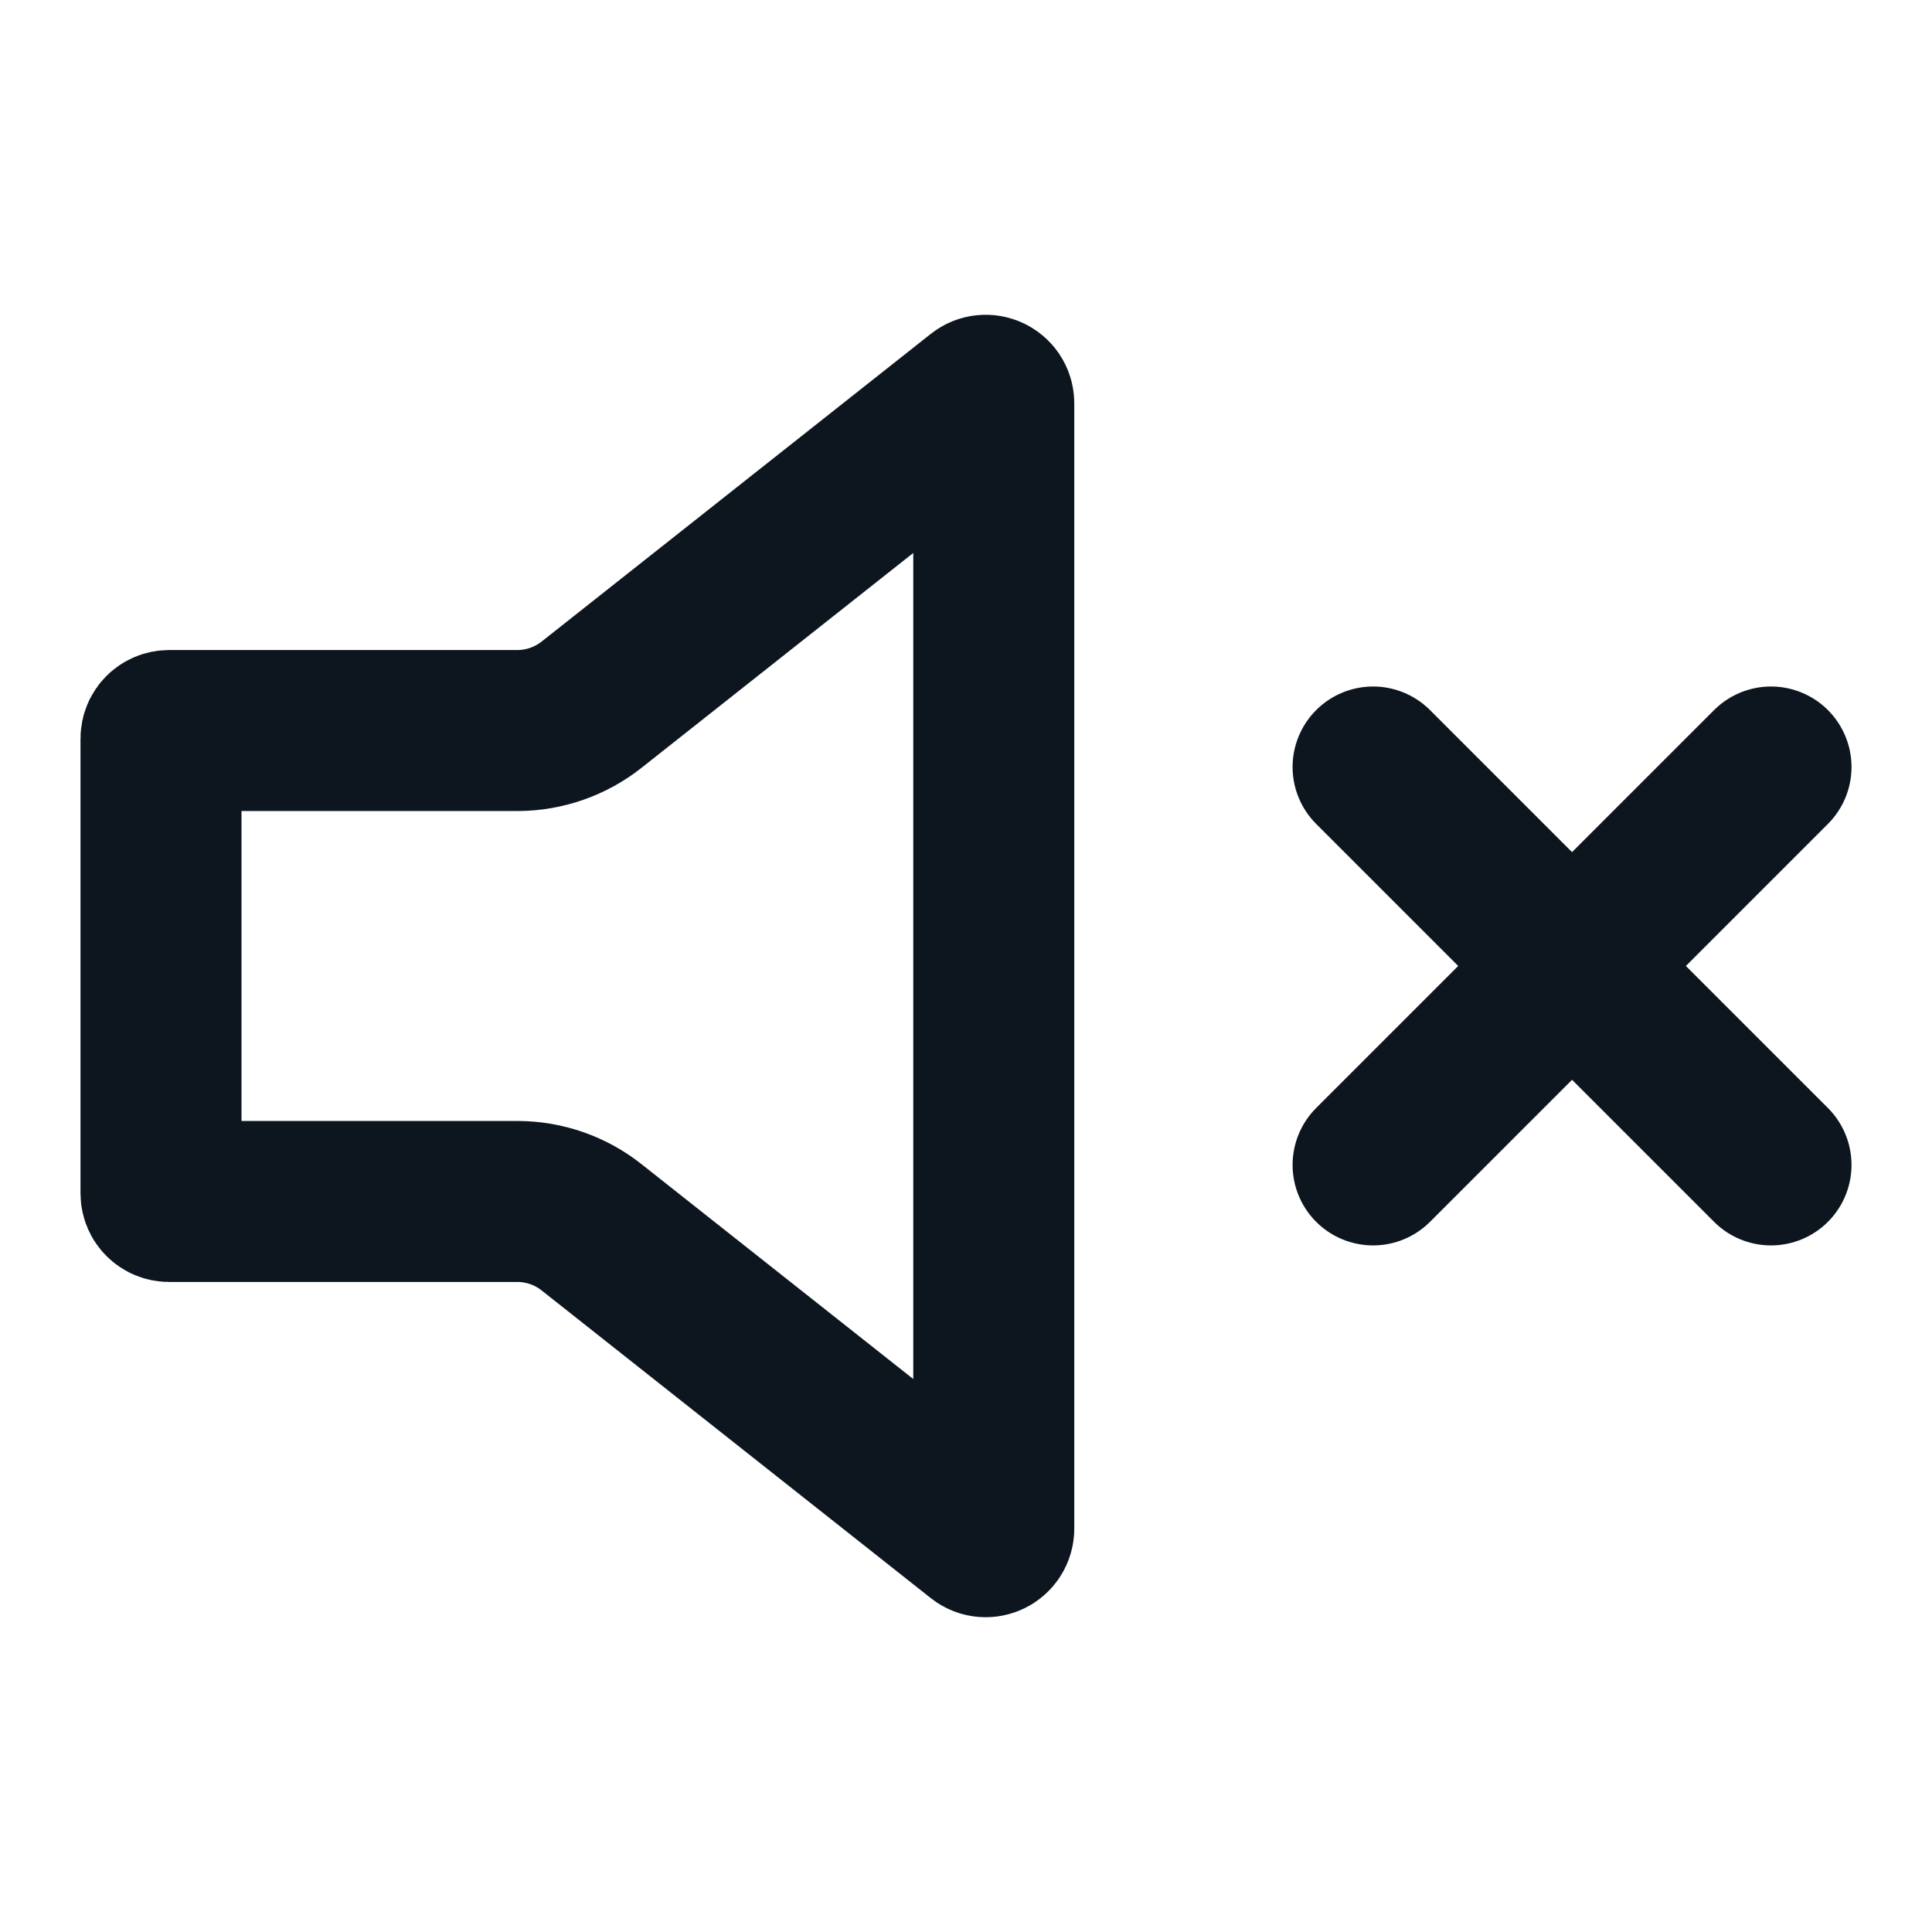 <svg width="24" height="24" viewBox="0 0 24 24" fill="none" xmlns="http://www.w3.org/2000/svg">
<path d="M17.057 14.471L22 9.528M22 14.471L17.057 9.528M7.35 15.247C7.09 15.04 6.767 14.927 6.434 14.925H2.1C2.045 14.925 2 14.88 2 14.825V9.175C2 9.119 2.045 9.075 2.1 9.075H6.434C6.767 9.073 7.09 8.959 7.35 8.753L12.183 4.932C12.248 4.88 12.345 4.927 12.345 5.01V18.989C12.345 19.073 12.248 19.12 12.183 19.068L7.35 15.247Z" stroke="#0D151F" stroke-width="2" stroke-linecap="round" stroke-linejoin="round"/>
</svg>
